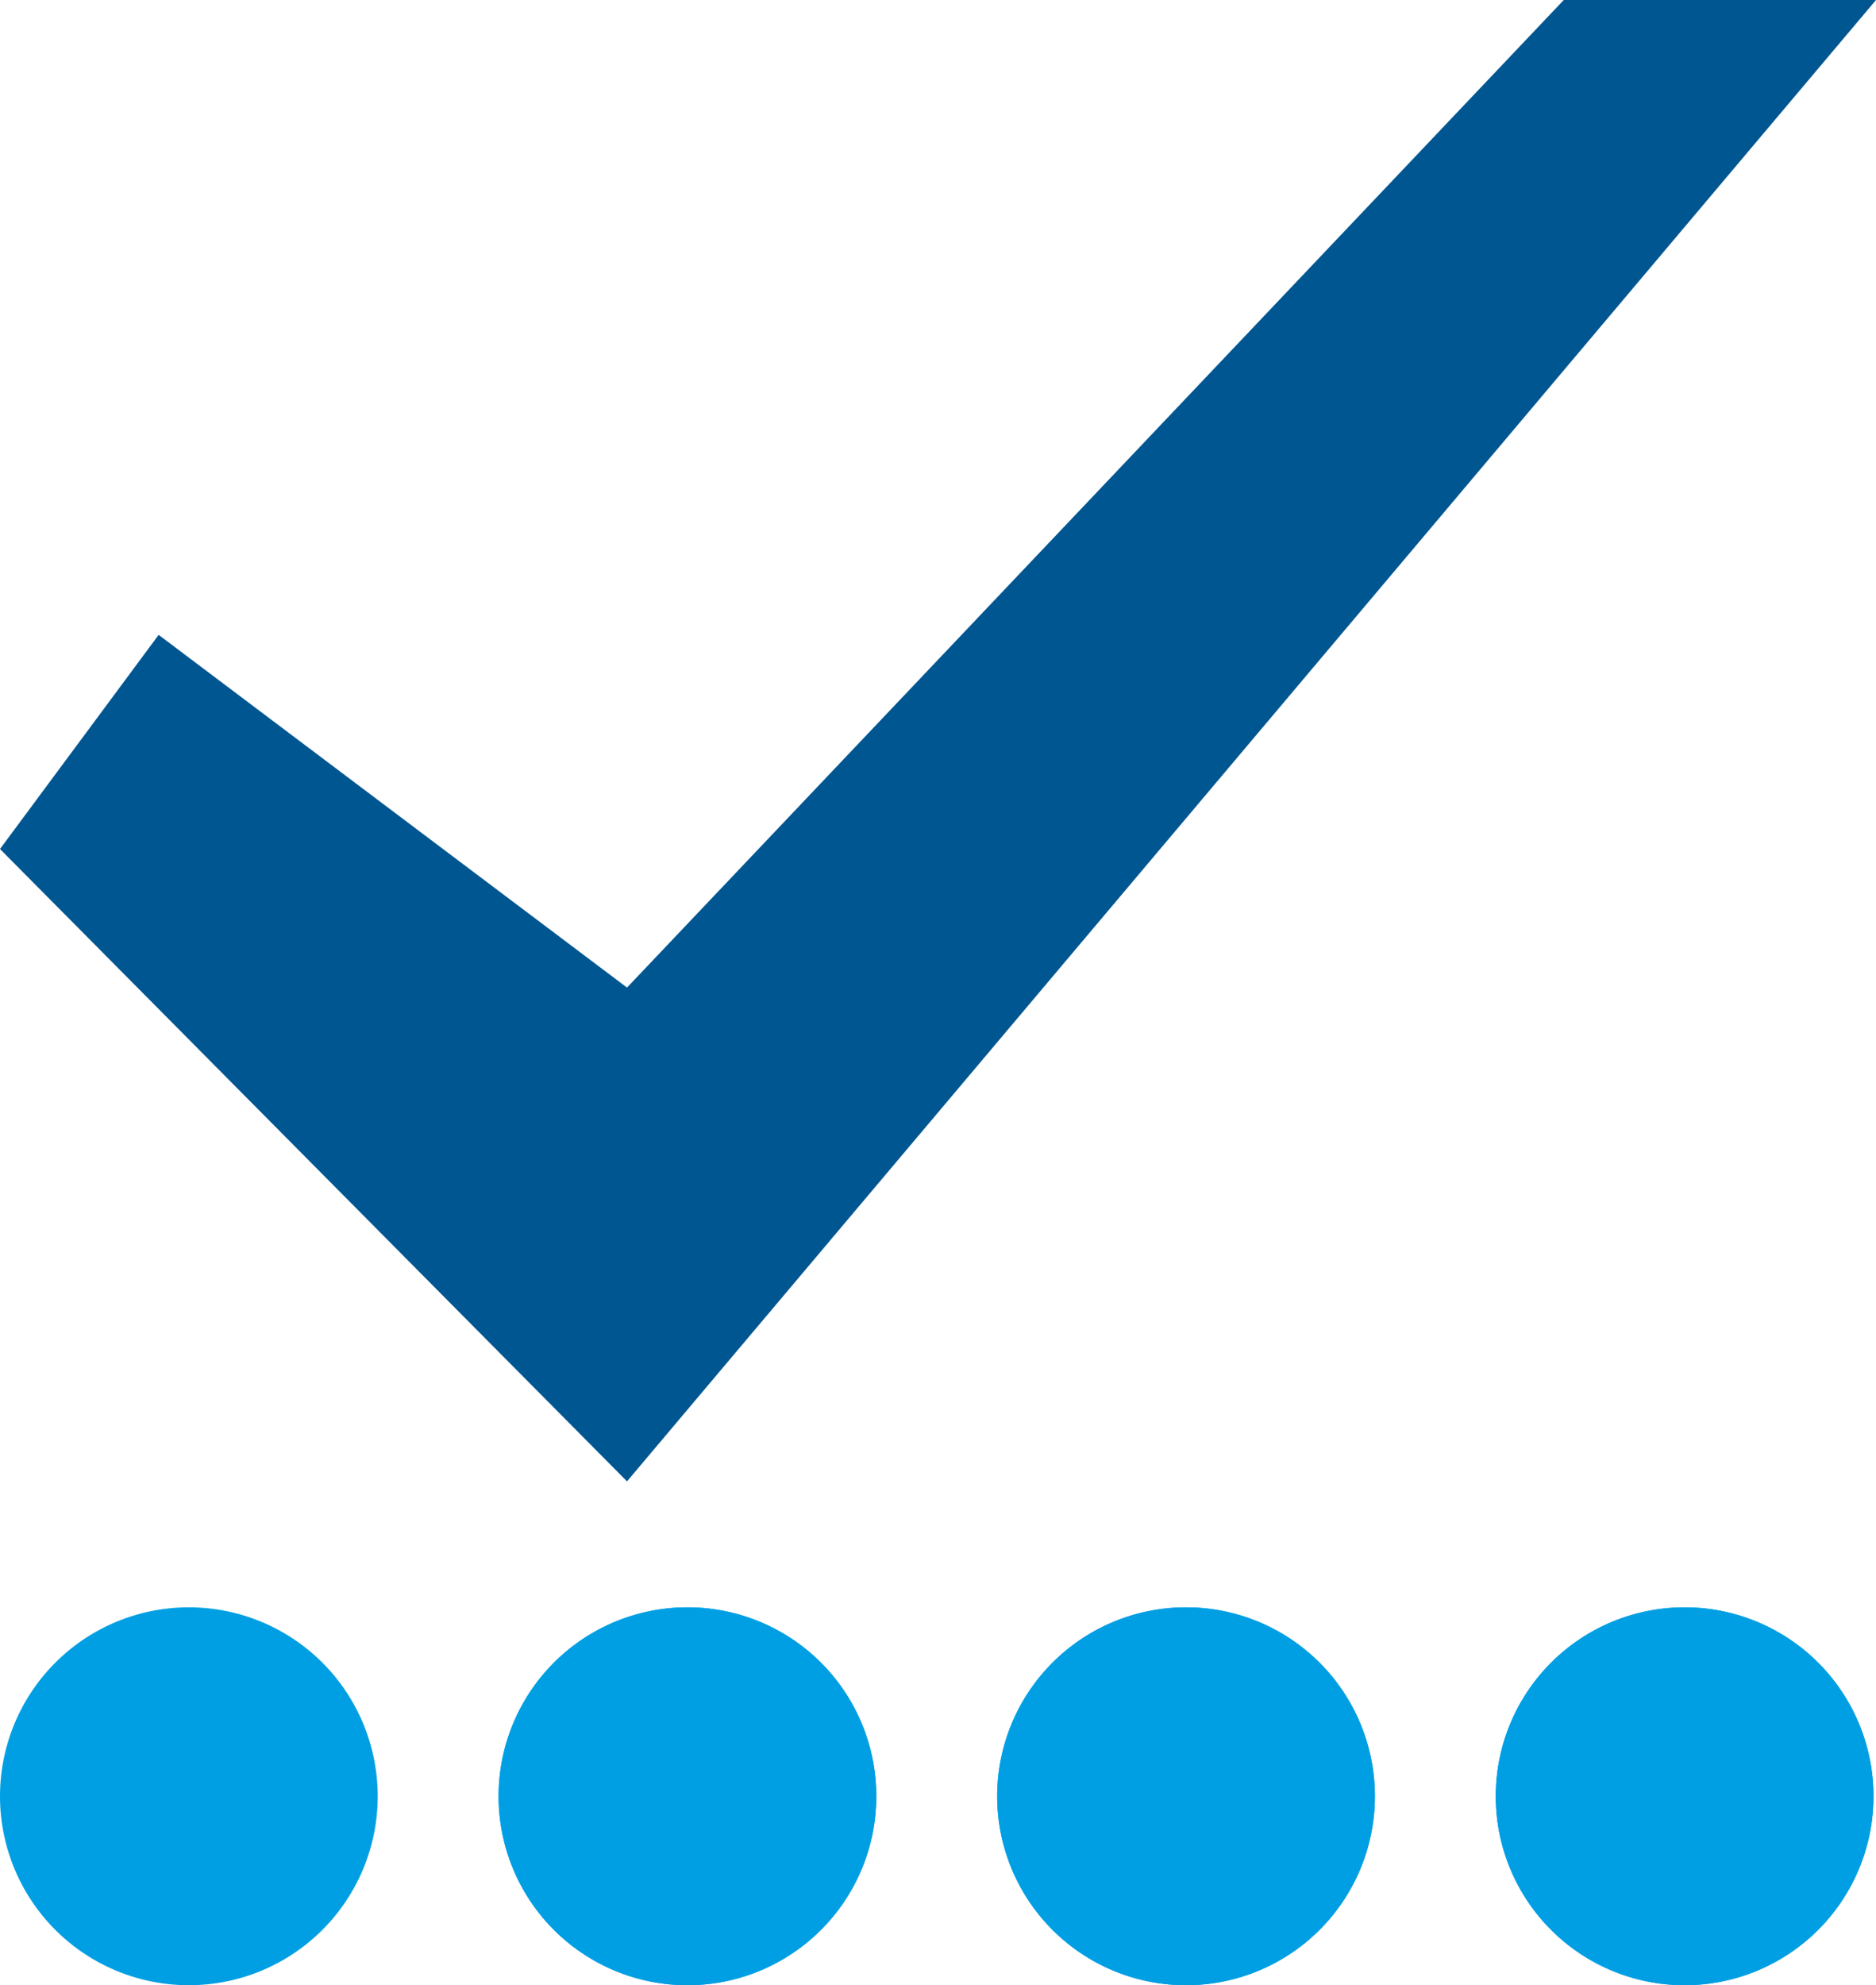 <svg id="Icons" xmlns="http://www.w3.org/2000/svg" viewBox="0 0 745 788"><defs><style>.cls-1{fill:#005691;}.cls-2{fill:#009fe3;}.cls-3{fill:none;}</style></defs><title>LG_Icon_Job_Status_Complete</title><polygon class="cls-1" points="249 588 0 337 63 252 249 392 621 0 745 0 249 588"/><path class="cls-2" d="M139,875a75,75,0,1,0,75-75A75,75,0,0,0,139,875Z" transform="translate(-139 -162)"/><path class="cls-2" d="M412,829.87A45.13,45.13,0,1,1,366.87,875,45.18,45.18,0,0,1,412,829.87M412,800a75,75,0,1,0,75,75,75,75,0,0,0-75-75Z" transform="translate(-139 -162)"/><path class="cls-2" d="M610,829.87A45.13,45.13,0,1,1,564.87,875,45.18,45.18,0,0,1,610,829.87M610,800a75,75,0,1,0,75,75,75,75,0,0,0-75-75Z" transform="translate(-139 -162)"/><path class="cls-2" d="M808,829.87A45.13,45.13,0,1,1,762.87,875,45.18,45.18,0,0,1,808,829.87M808,800a75,75,0,1,0,75,75,75,75,0,0,0-75-75Z" transform="translate(-139 -162)"/><line class="cls-3" x1="150" y1="648" x2="200" y2="648"/><path class="cls-2" d="M337,875a75,75,0,1,0,75-75A75,75,0,0,0,337,875Z" transform="translate(-139 -162)"/><path class="cls-2" d="M535,875a75,75,0,1,0,75-75A75,75,0,0,0,535,875Z" transform="translate(-139 -162)"/><path class="cls-2" d="M733,875a75,75,0,1,0,75-75A75,75,0,0,0,733,875Z" transform="translate(-139 -162)"/></svg>